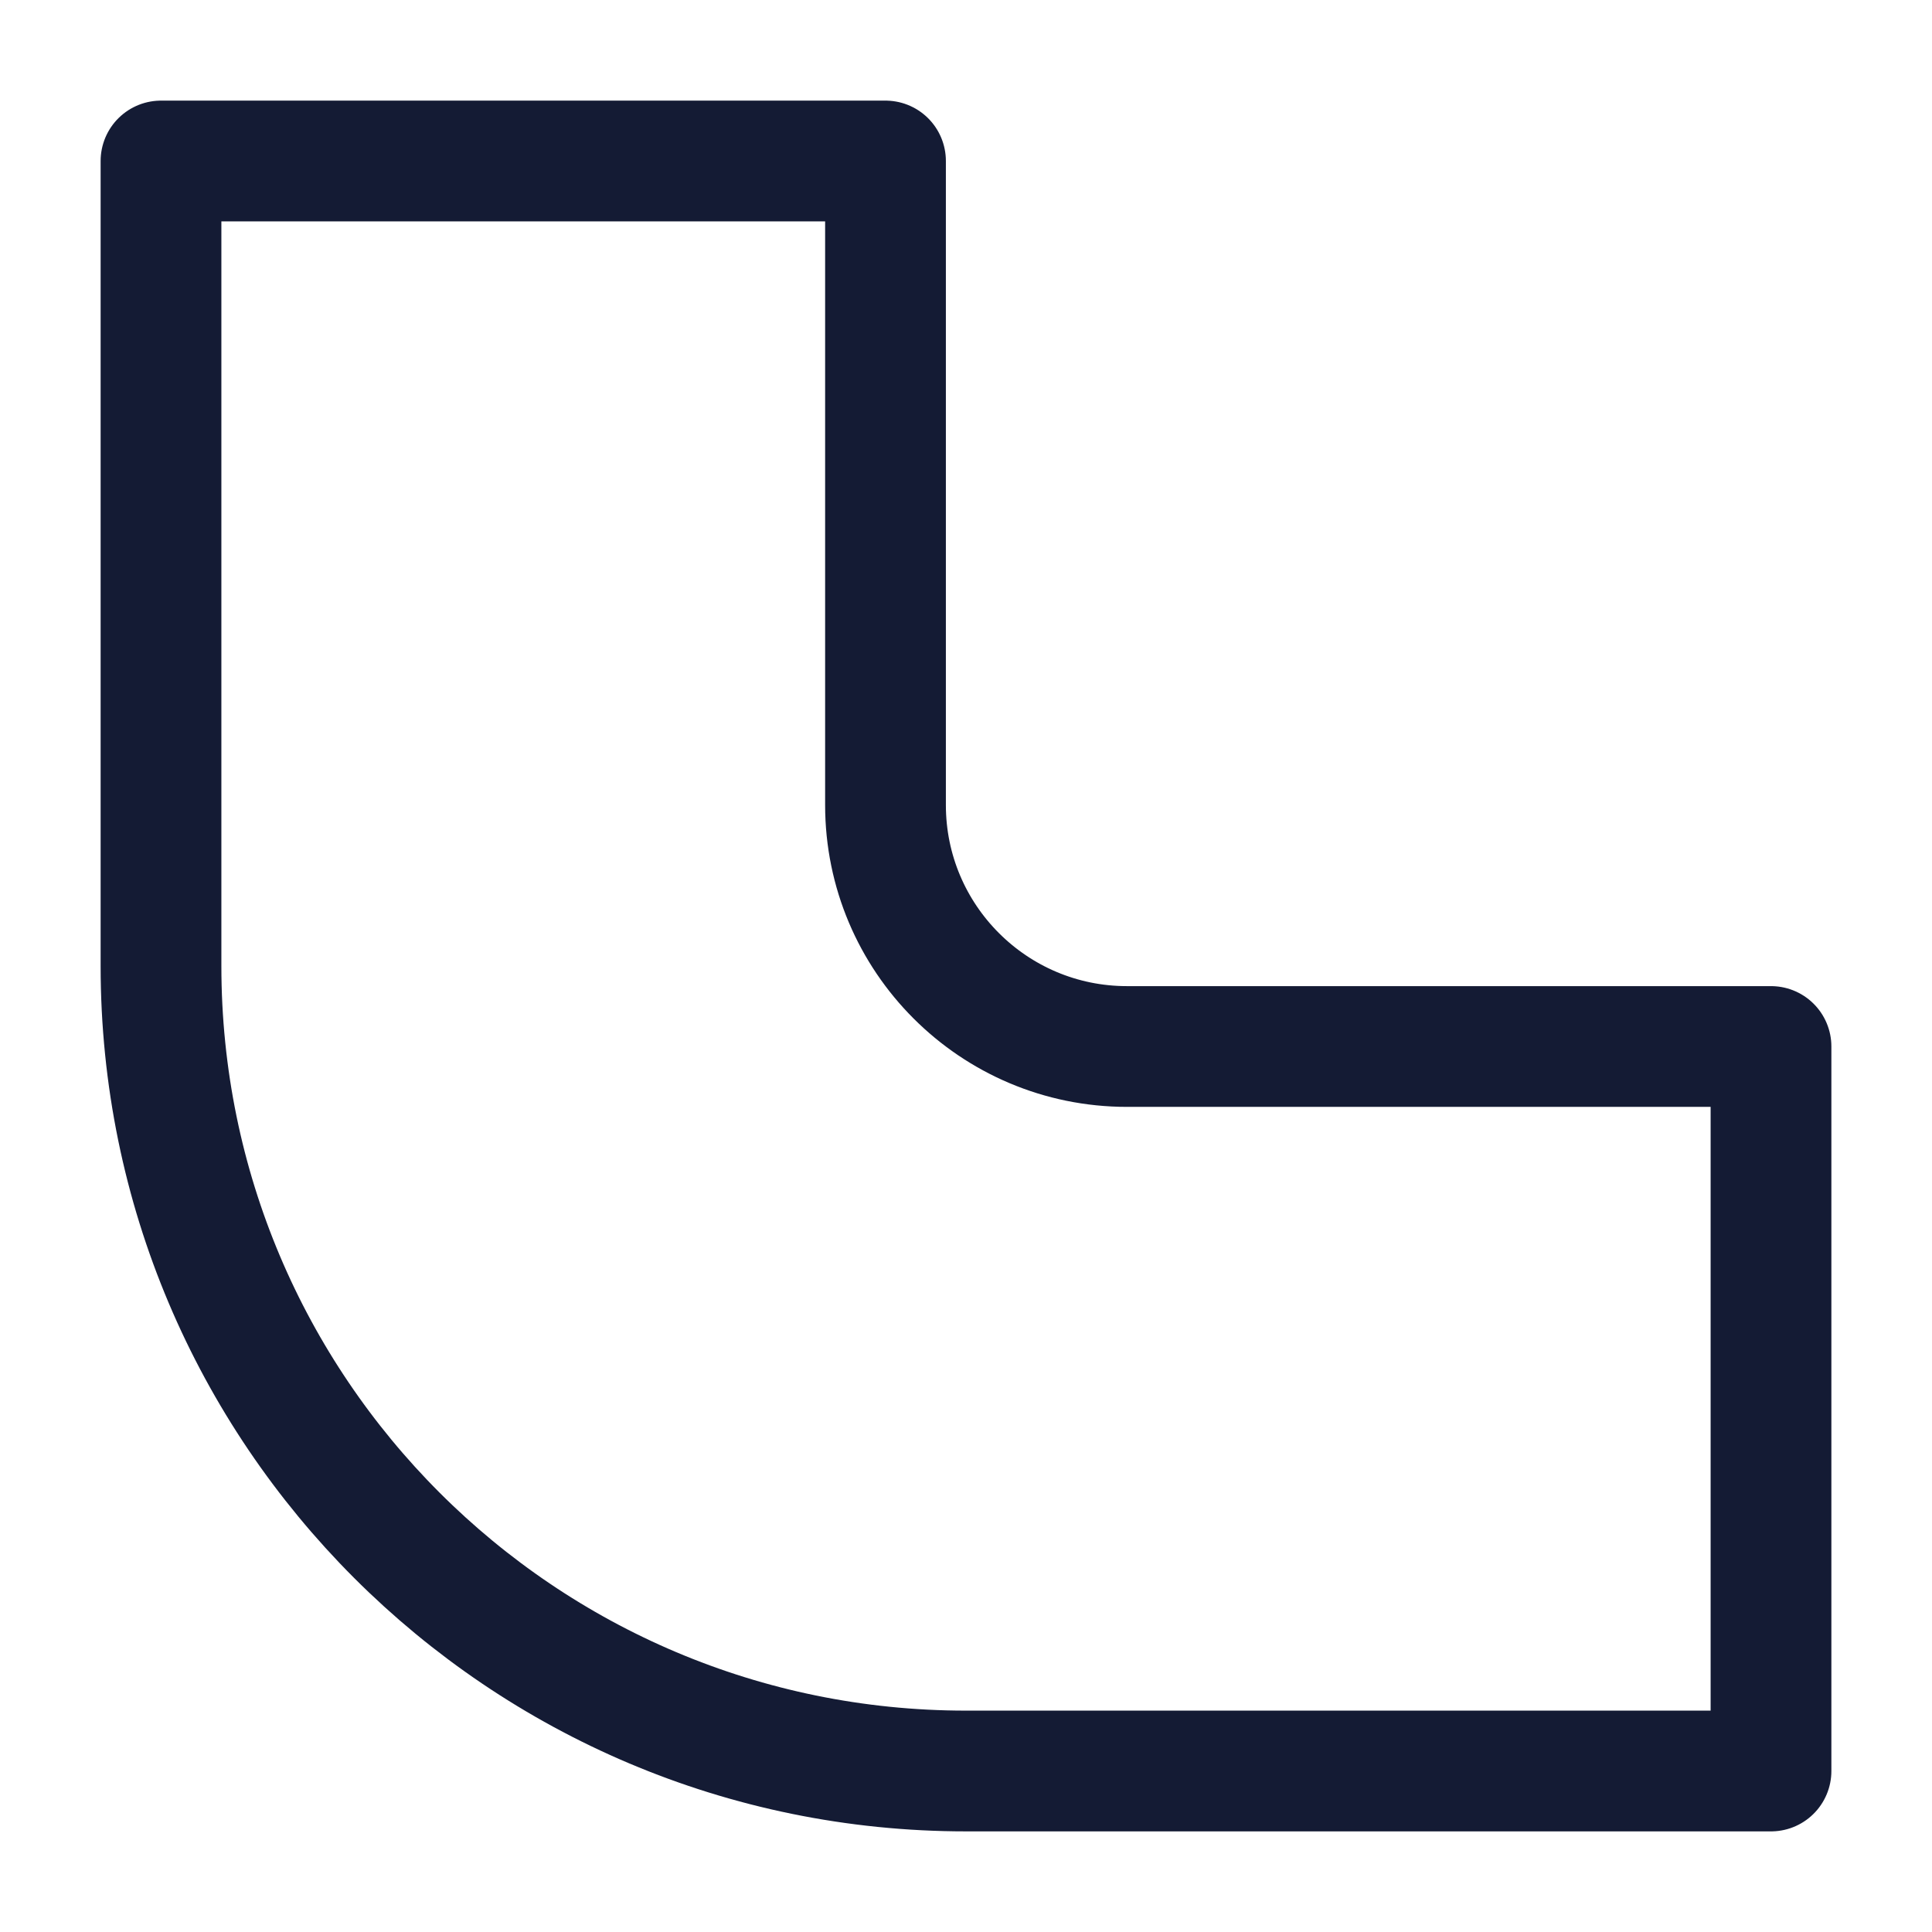 <svg width="24" height="24" viewBox="0 0 24 24" fill="none" xmlns="http://www.w3.org/2000/svg">
<path d="M12 22H22V13H14C12.343 13 11 11.657 11 10V2H2V12C2 17.523 6.477 22 12 22Z" stroke="#141B34" stroke-width="1.5" stroke-linecap="round" stroke-linejoin="round"/>
</svg>
